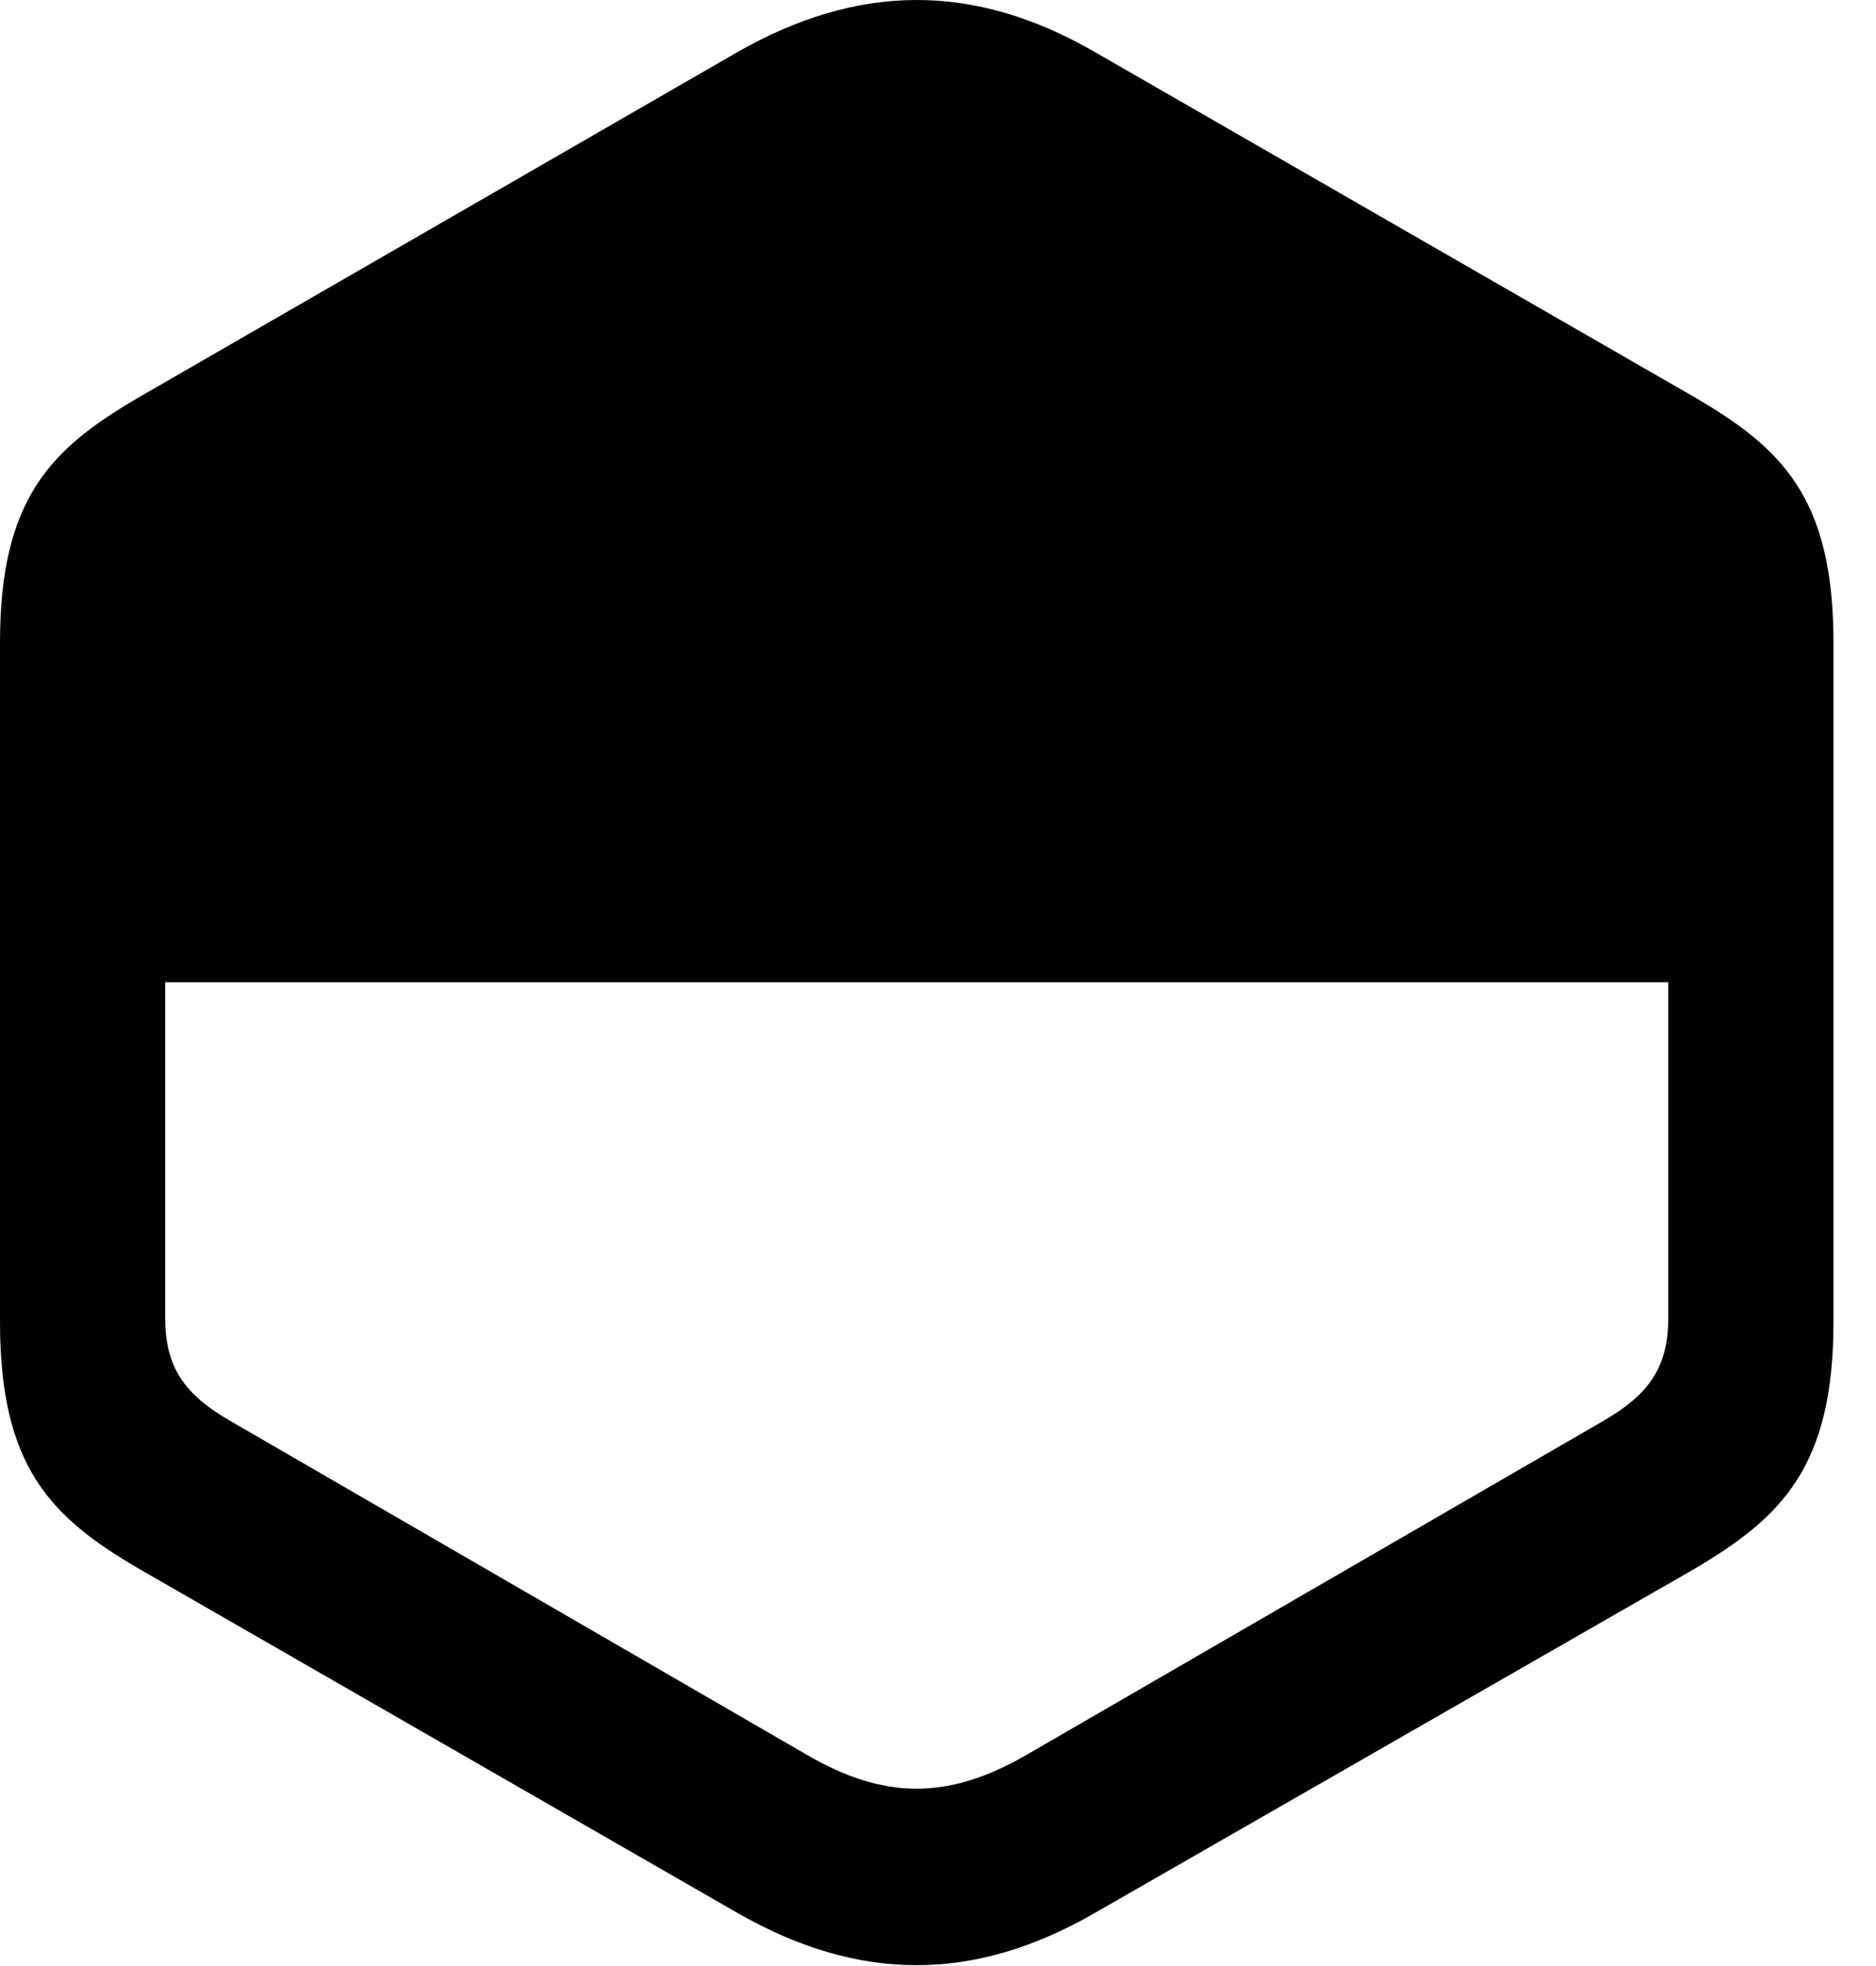 <svg version="1.1" xmlns="http://www.w3.org/2000/svg" xmlns:xlink="http://www.w3.org/1999/xlink" width="15.967" height="16.724" viewBox="0 0 15.967 16.724">
 <g>
  <rect height="16.724" opacity="0" width="15.967" x="0" y="0"/>
  <path d="M1.182 13.347L6.279 16.277C7.305 16.863 8.281 16.873 9.316 16.277L14.424 13.347C15.166 12.908 15.605 12.478 15.605 11.248L15.605 5.466C15.605 4.236 15.166 3.816 14.434 3.386L9.326 0.447C8.281-0.159 7.295-0.139 6.27 0.447L1.172 3.386C0.439 3.816 0 4.236 0 5.466L0 11.248C0 12.478 0.43 12.908 1.182 13.347ZM1.406 8.357L14.199 8.357L14.199 11.209C14.199 11.628 14.043 11.863 13.633 12.097L8.74 14.929C8.066 15.32 7.52 15.31 6.865 14.929L1.973 12.097C1.562 11.863 1.406 11.628 1.406 11.209Z" fill="currentColor"/>
 </g>
</svg>
